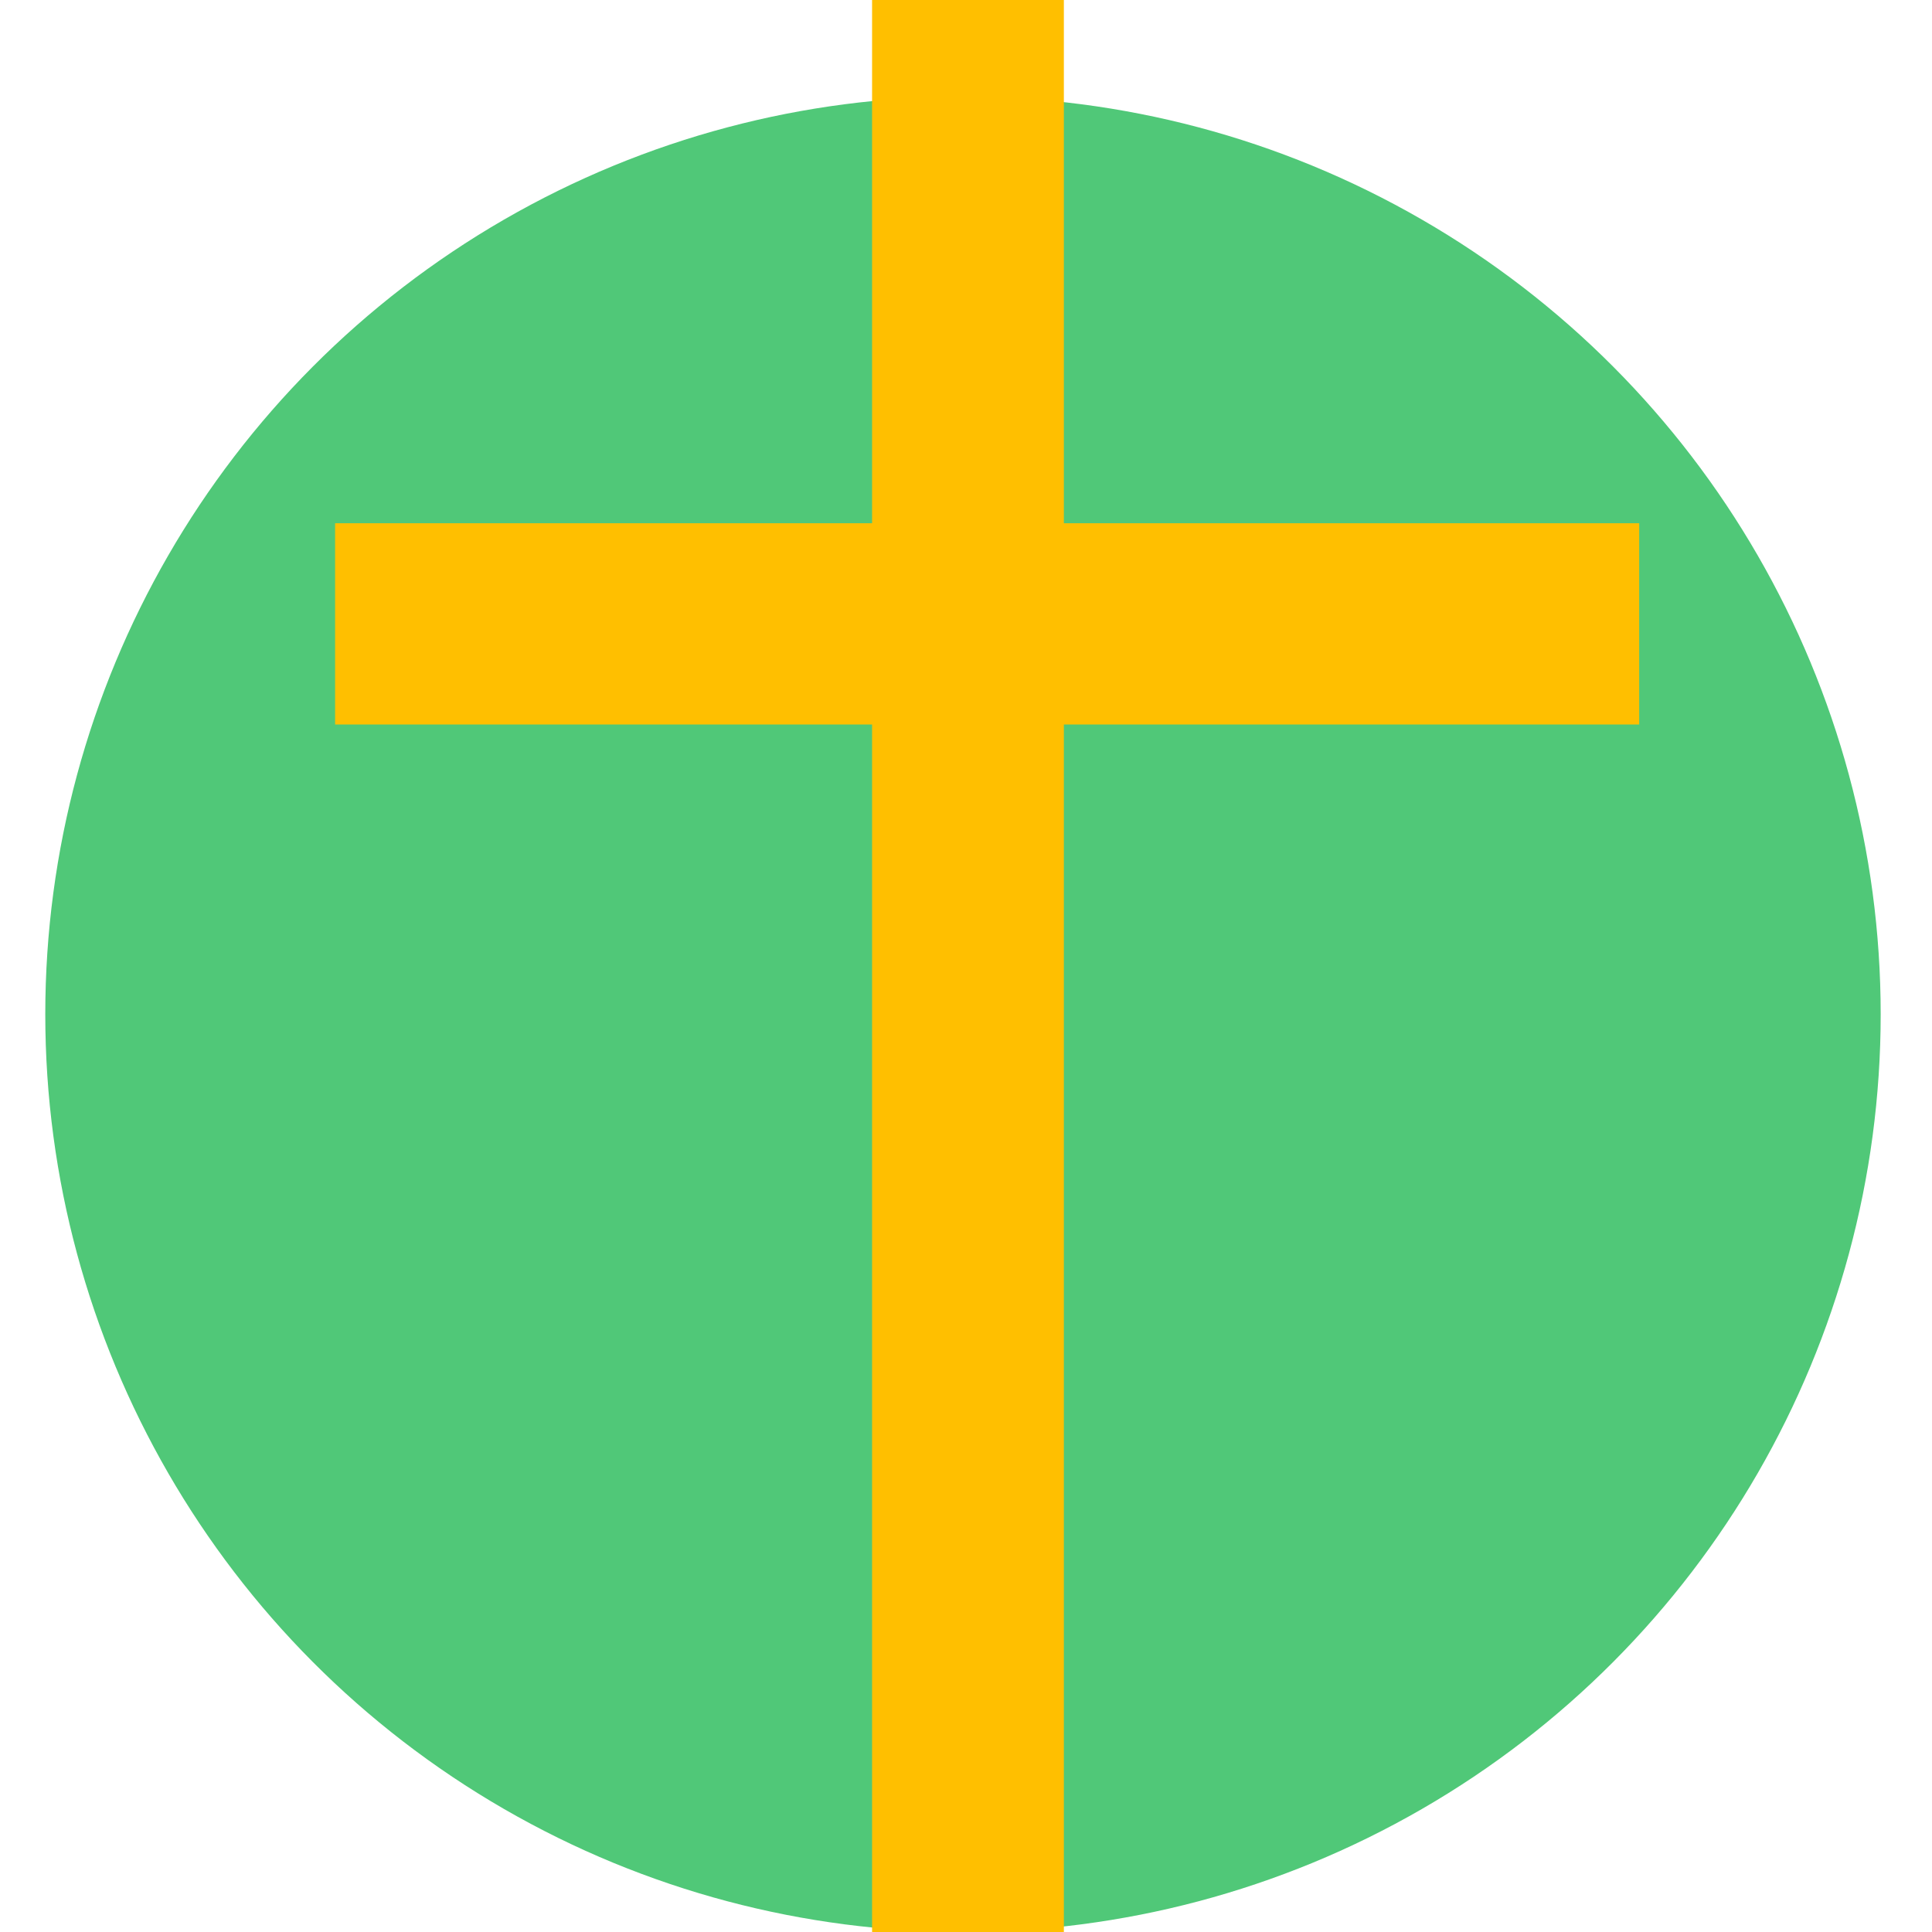 <svg width="256" height="256" viewBox="0 0 256 256" fill="none" xmlns="http://www.w3.org/2000/svg">
<circle cx="127.6" cy="134.4" r="121.6" fill="#50C878"/>
<path d="M115.555 0H140.967V256H115.555V0Z" fill="#FFBF00"/>
<path d="M44.402 69.333H217.202V96H44.402V69.333Z" fill="#FFBF00"/>
</svg>

